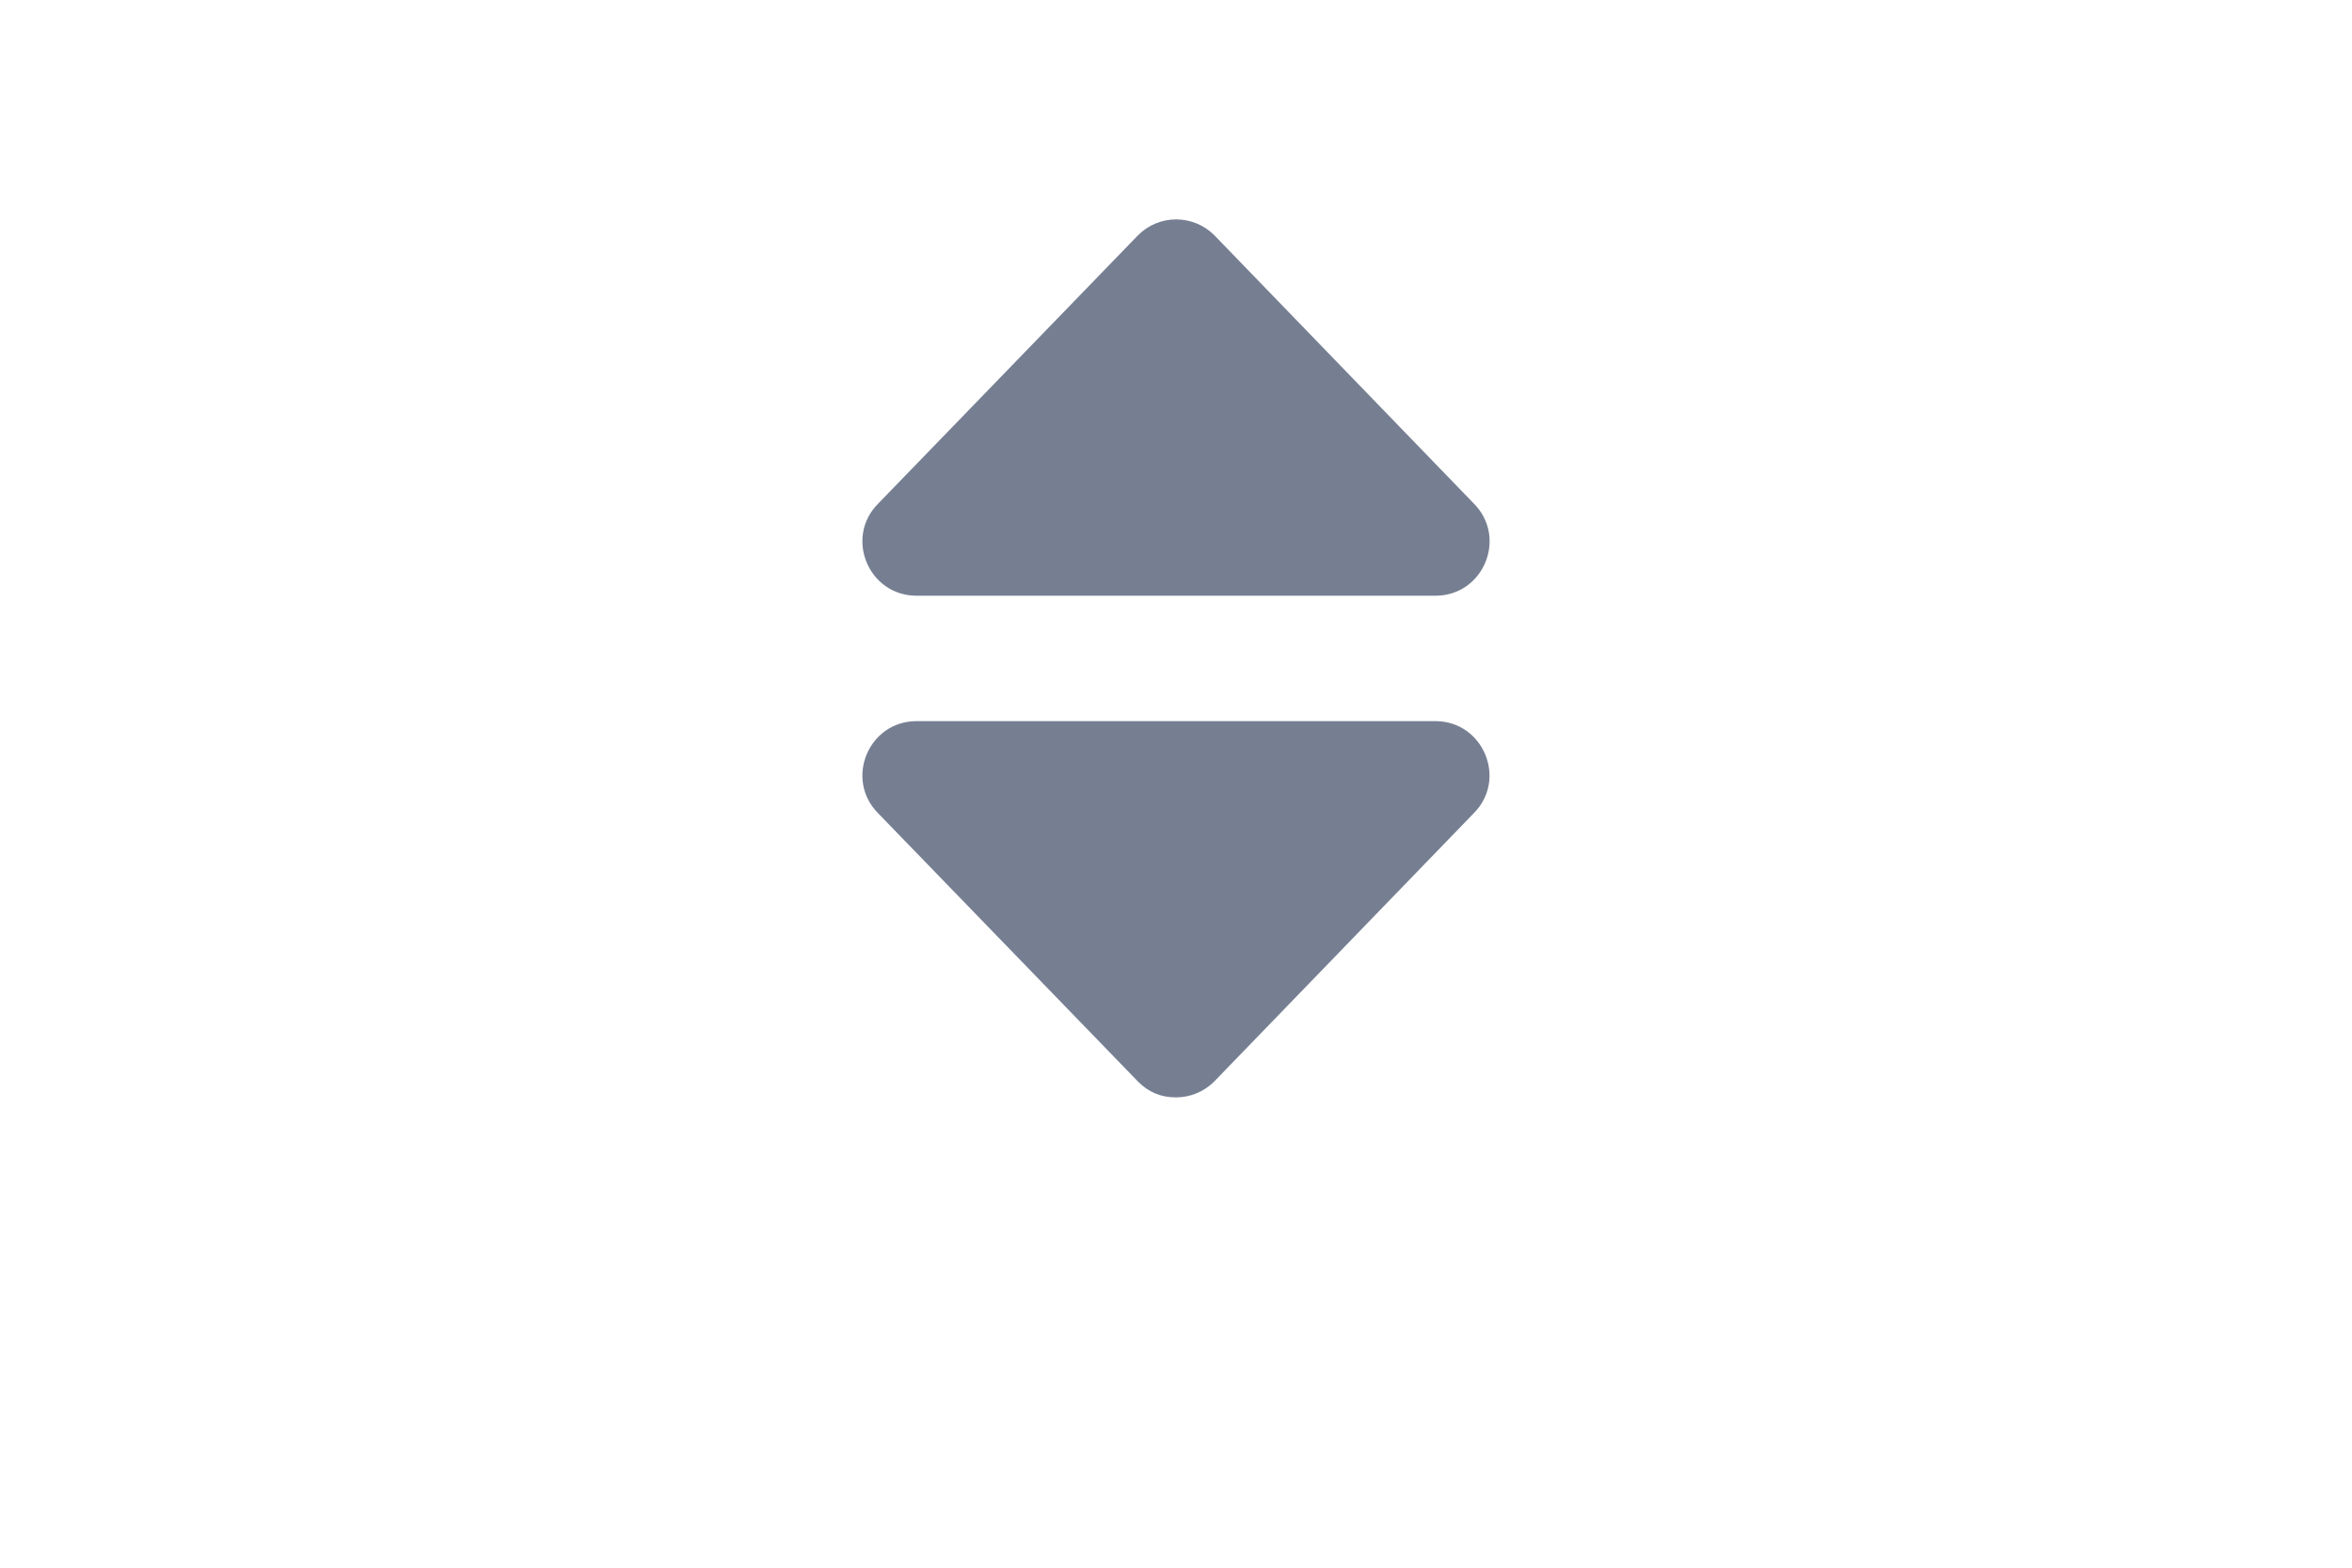 <svg width="30" height="20" viewBox="0 0 30 20" fill="none" xmlns="http://www.w3.org/2000/svg">
<g clip-path="url(#clip0_18_9)">
<path d="M11.691 7.6H18.309C18.924 7.6 19.231 6.856 18.797 6.422L15.49 3.002C15.355 2.867 15.178 2.799 15.002 2.799C14.825 2.799 14.649 2.867 14.515 3.002L11.203 6.423C10.769 6.855 11.076 7.6 11.691 7.6ZM18.308 9.2H11.691C11.076 9.2 10.769 9.944 11.203 10.378L14.515 13.798C14.648 13.932 14.803 14 15 14C15.176 14 15.353 13.932 15.488 13.797L18.796 10.377C19.23 9.945 18.922 9.2 18.308 9.2Z" fill="#767F92"/>
</g>
<defs>
<clipPath id="clip0_18_9">
<rect width="8" height="12.8" fill="white" transform="translate(11 2)"/>
</clipPath>
</defs>
</svg>
